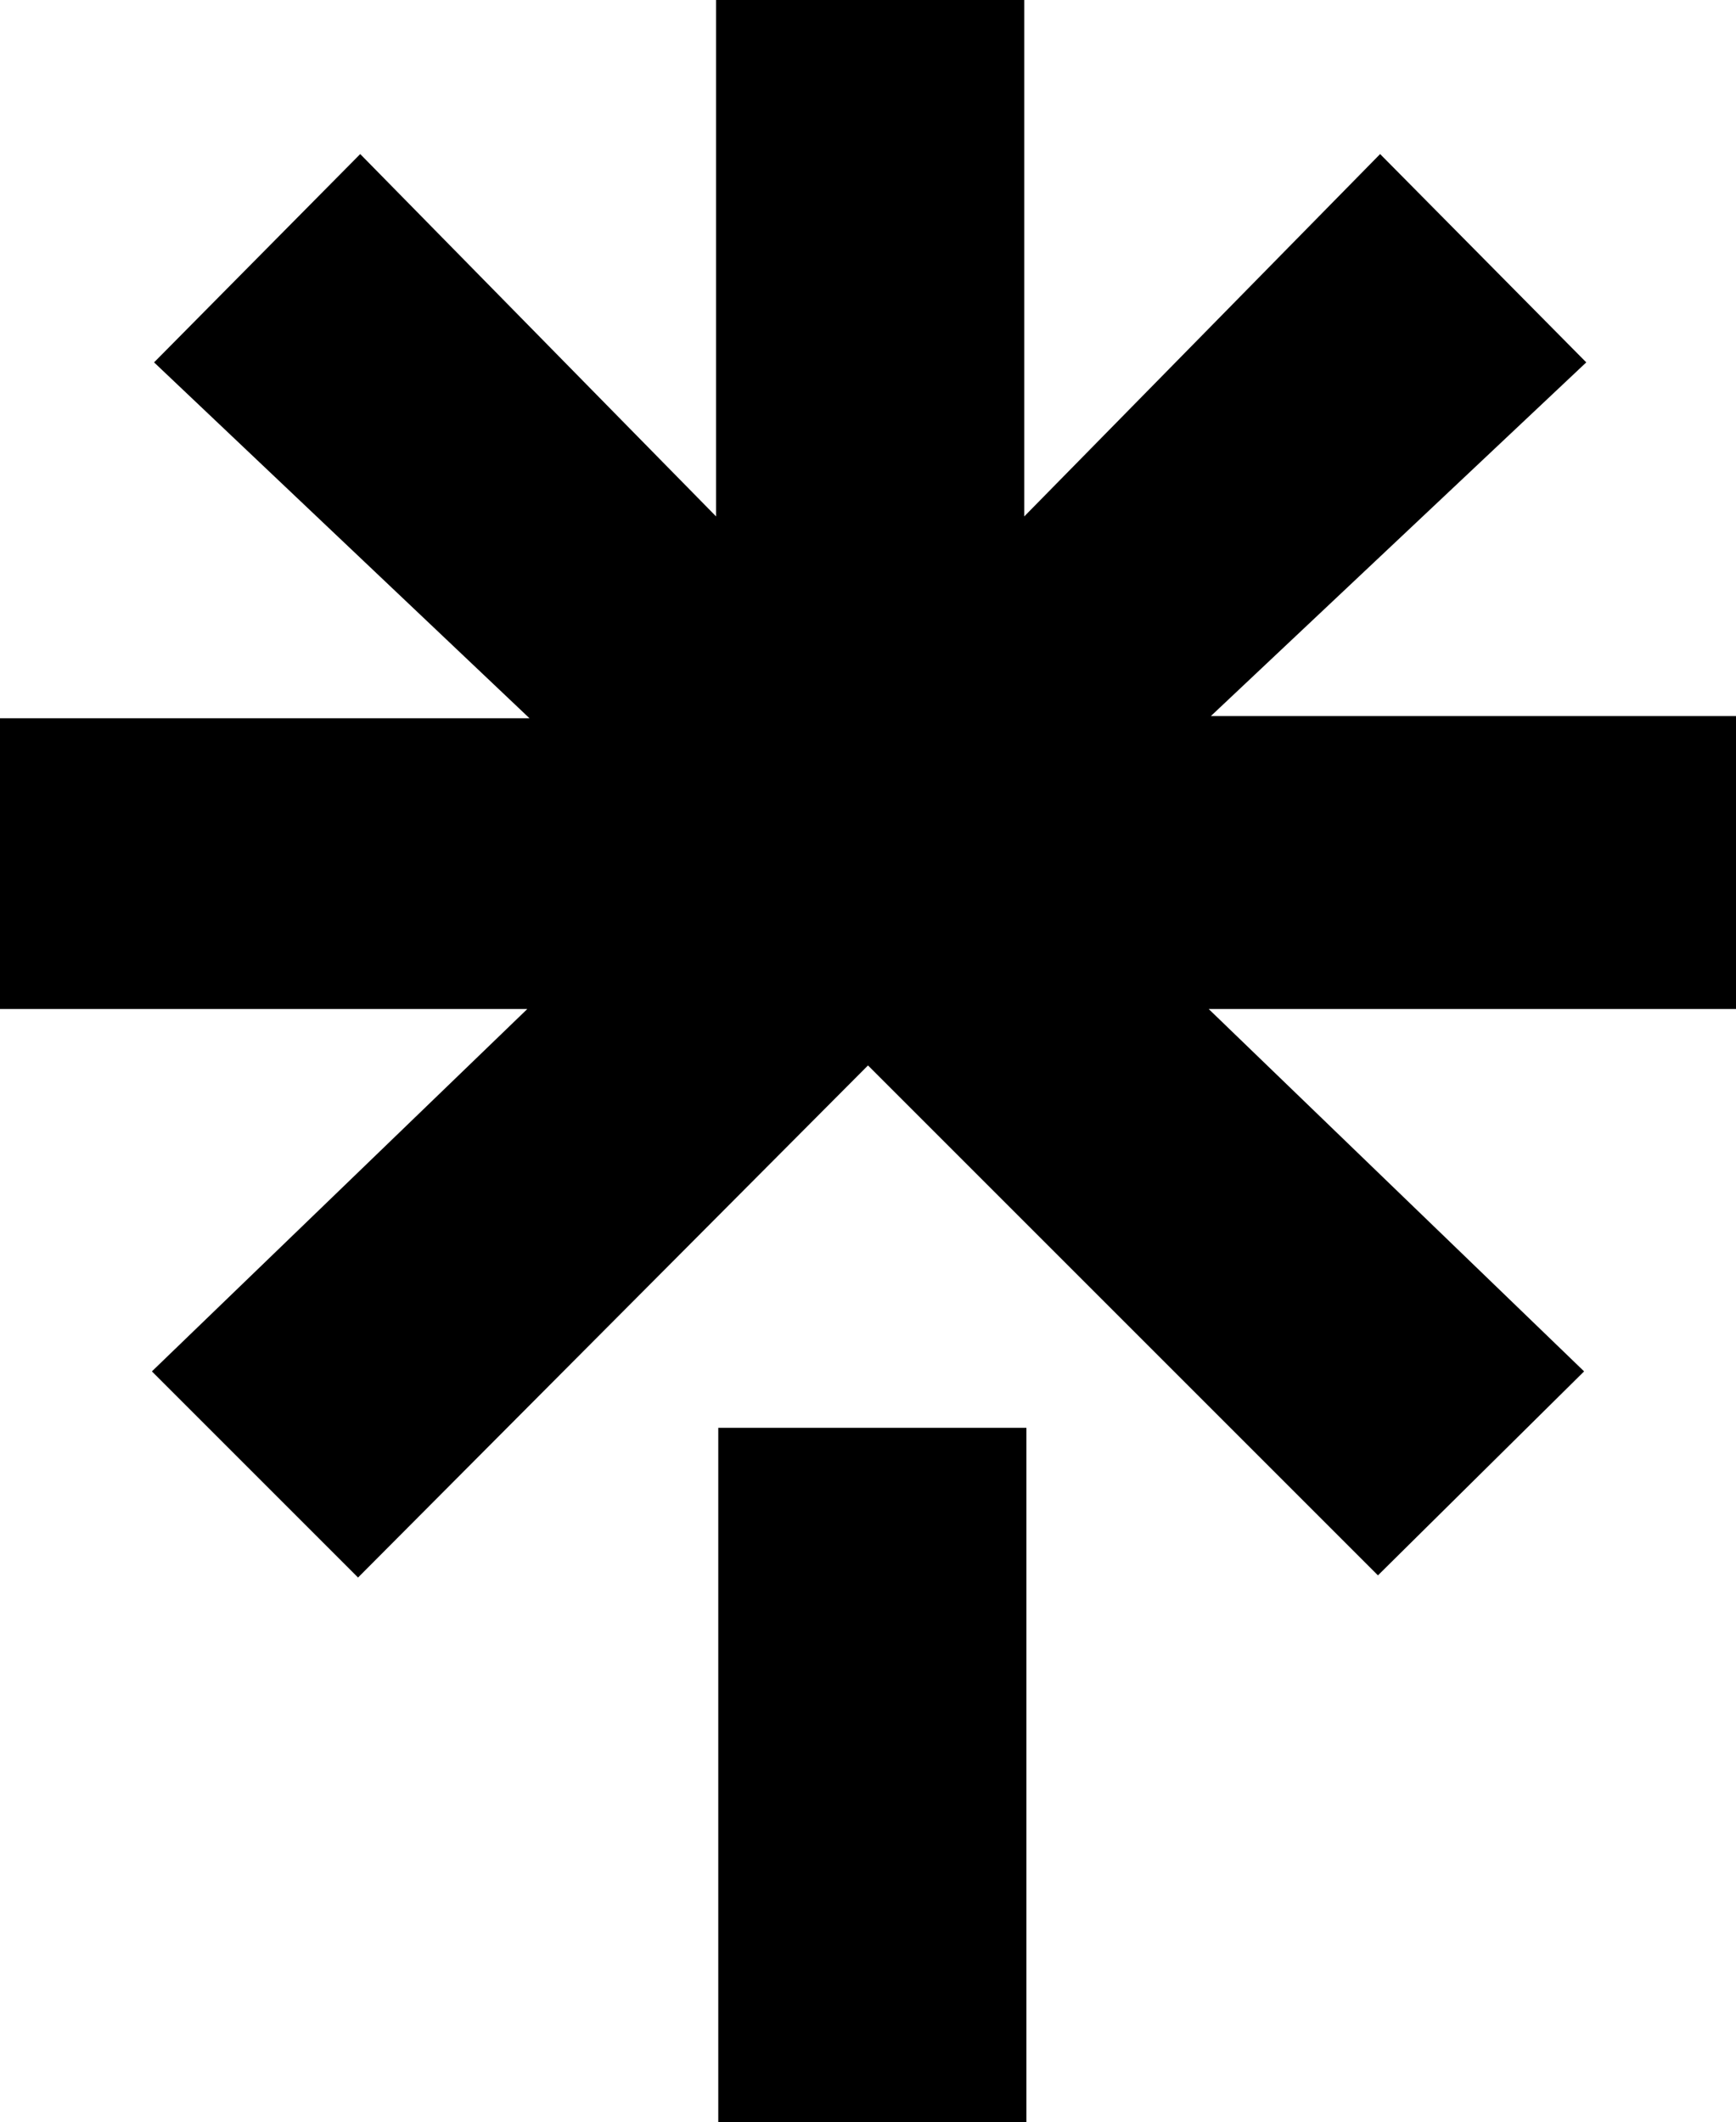 <svg version="1.1" id="Layer_1" xmlns="http://www.w3.org/2000/svg" xmlns:xlink="http://www.w3.org/1999/xlink" x="0px" y="0px" style="enable-background:new 0 0 80 97.7;" xml:space="preserve" viewBox="0 0 80 97.8"  stroke="none">  <path d="M0.2,33.1h24.2L7.1,16.7l9.5-9.6L33,23.8V0h14.2v23.8L63.6,7.1l9.5,9.6L55.8,33H80v13.5H55.7l17.3,16.7l-9.5,9.4L40,49.1 	L16.5,72.7L7,63.2l17.3-16.7H0V33.1H0.2z M33.1,65.8h14.2v32H33.1V65.8z">  </path> </svg>